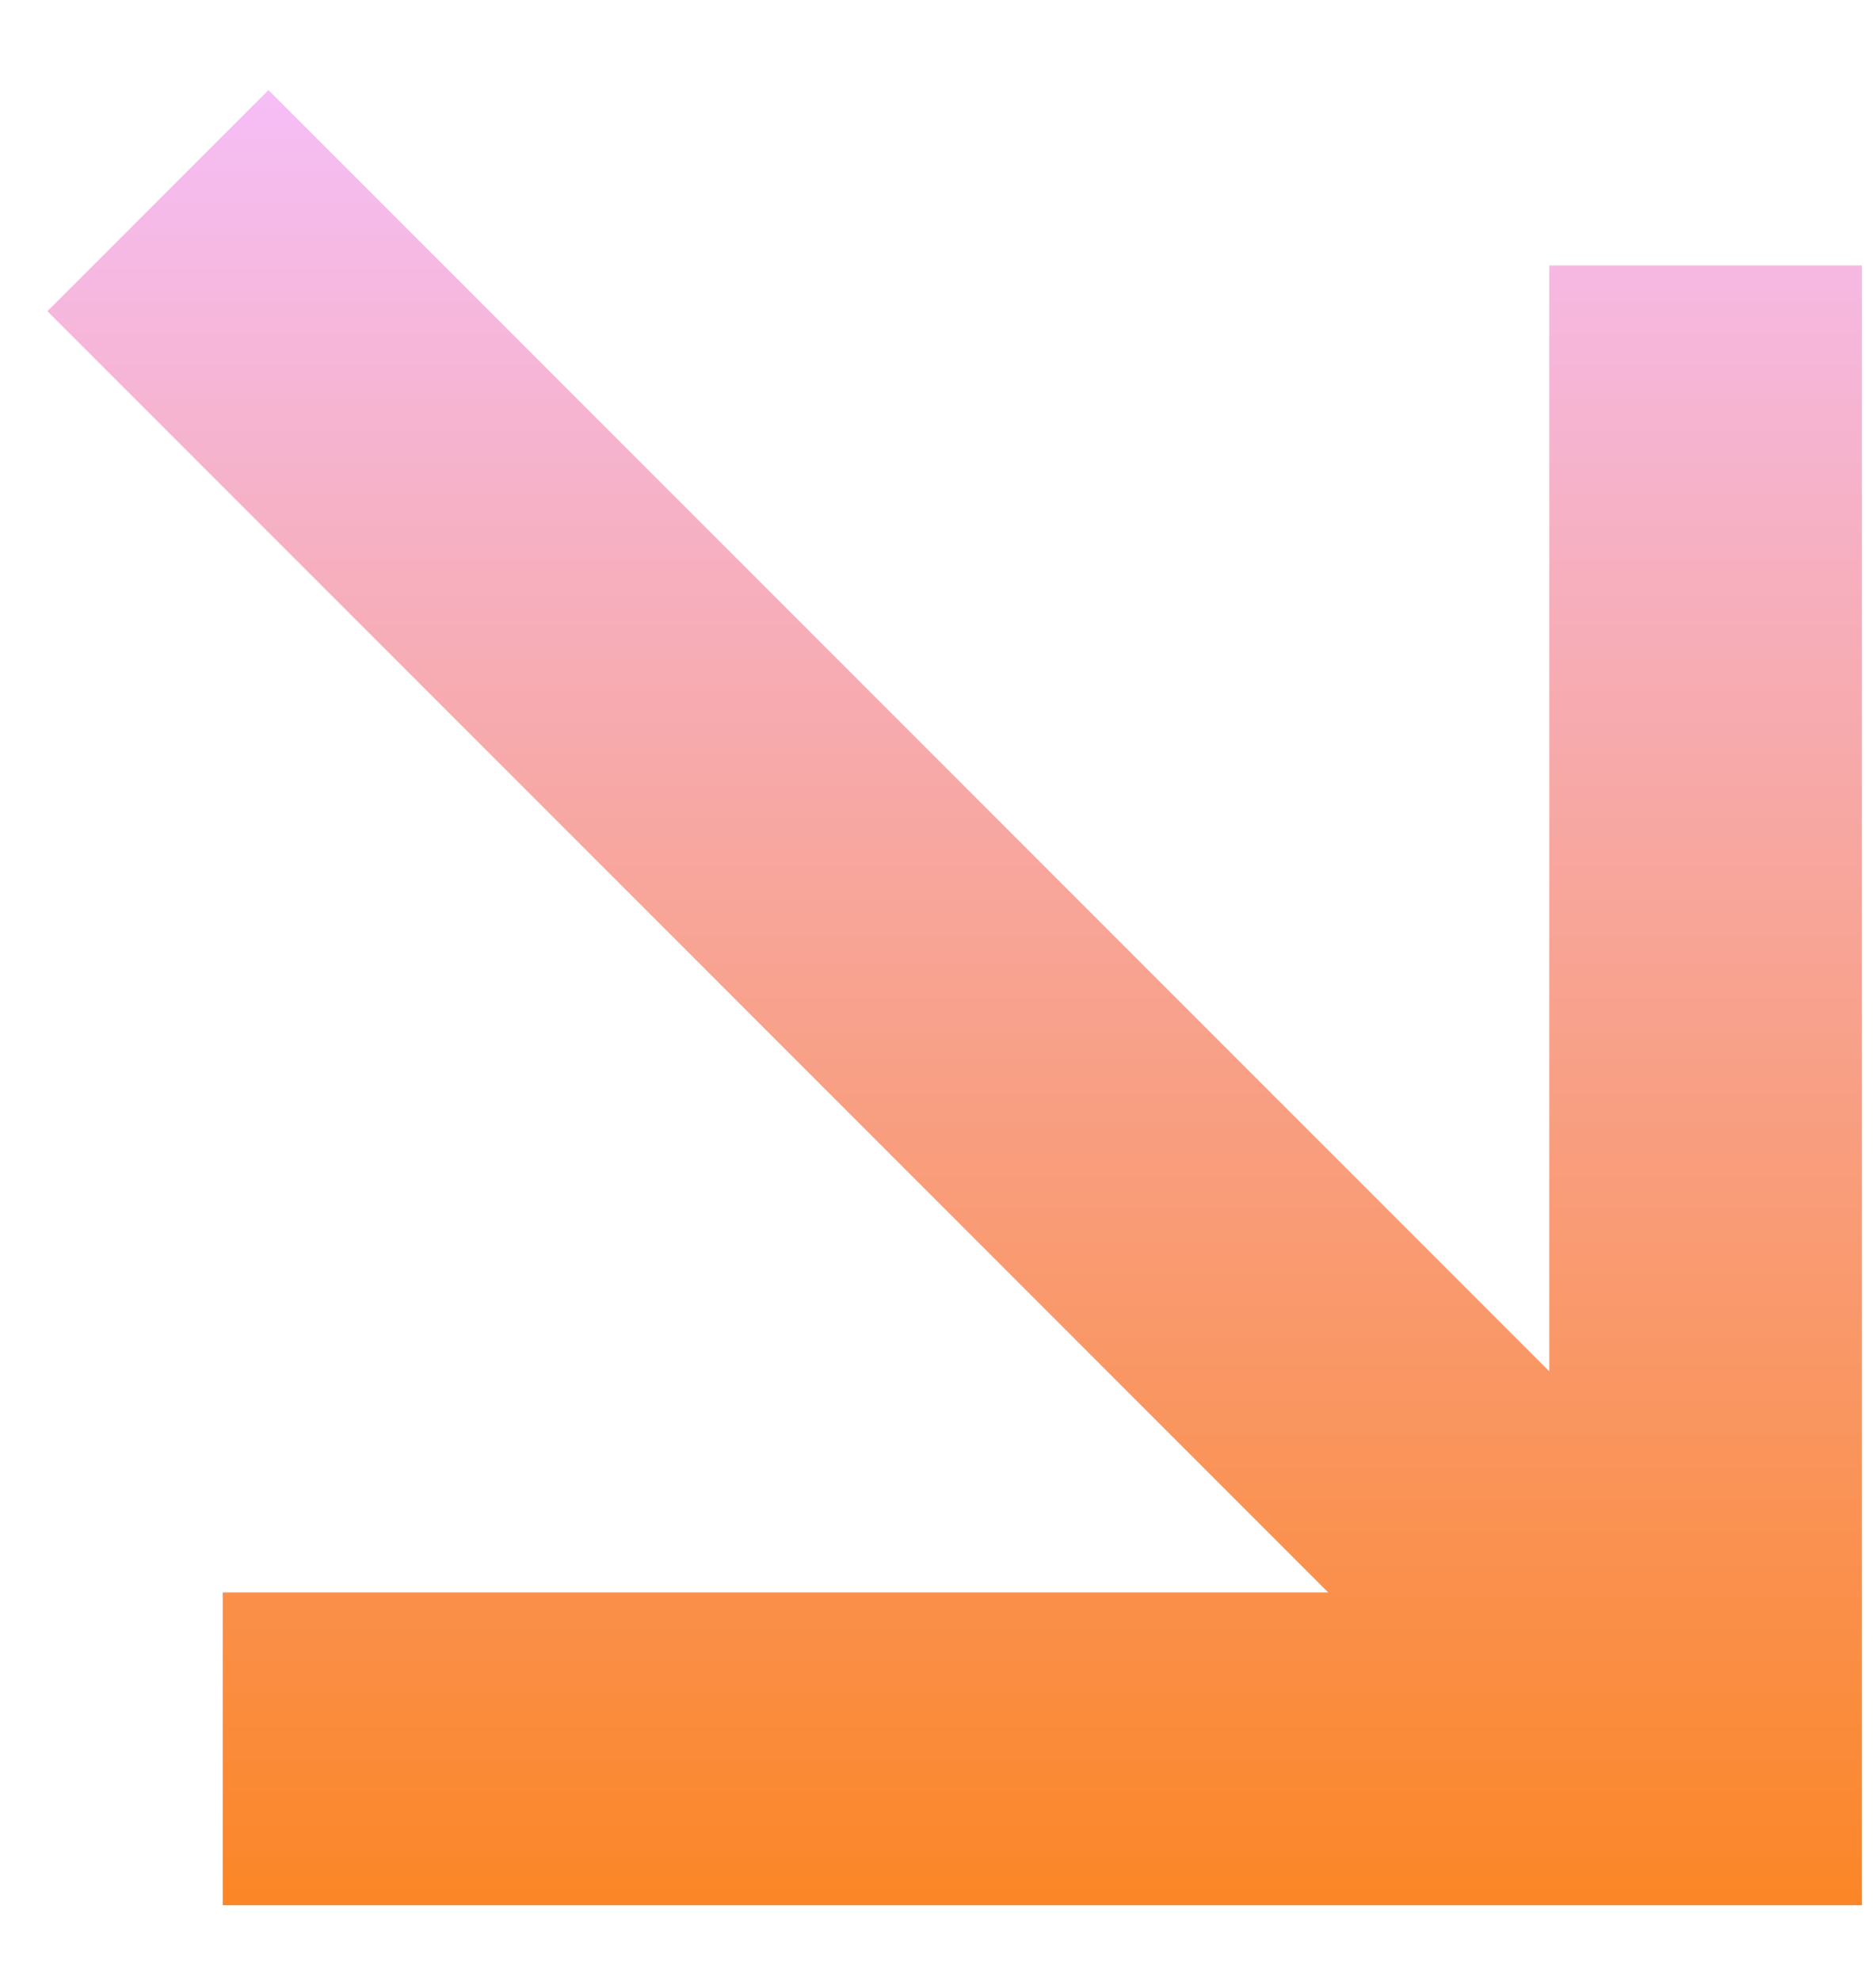 <svg width="18" height="19" viewBox="0 0 18 19" fill="none" xmlns="http://www.w3.org/2000/svg">
<path fill-rule="evenodd" clip-rule="evenodd" d="M17.865 18.274V2.546H14.865L14.865 13.153L2.576 0.864L0.455 2.985L12.744 15.274L2.137 15.274L2.137 18.274H17.865Z" fill="url(#paint0_linear_6792_196)"/>
<defs>
<linearGradient id="paint0_linear_6792_196" x1="9.16" y1="18.274" x2="9.16" y2="0.864" gradientUnits="userSpaceOnUse">
<stop stop-color="#FB8627"/>
<stop offset="1" stop-color="#F5BEF6"/>
</linearGradient>
</defs>
</svg>
